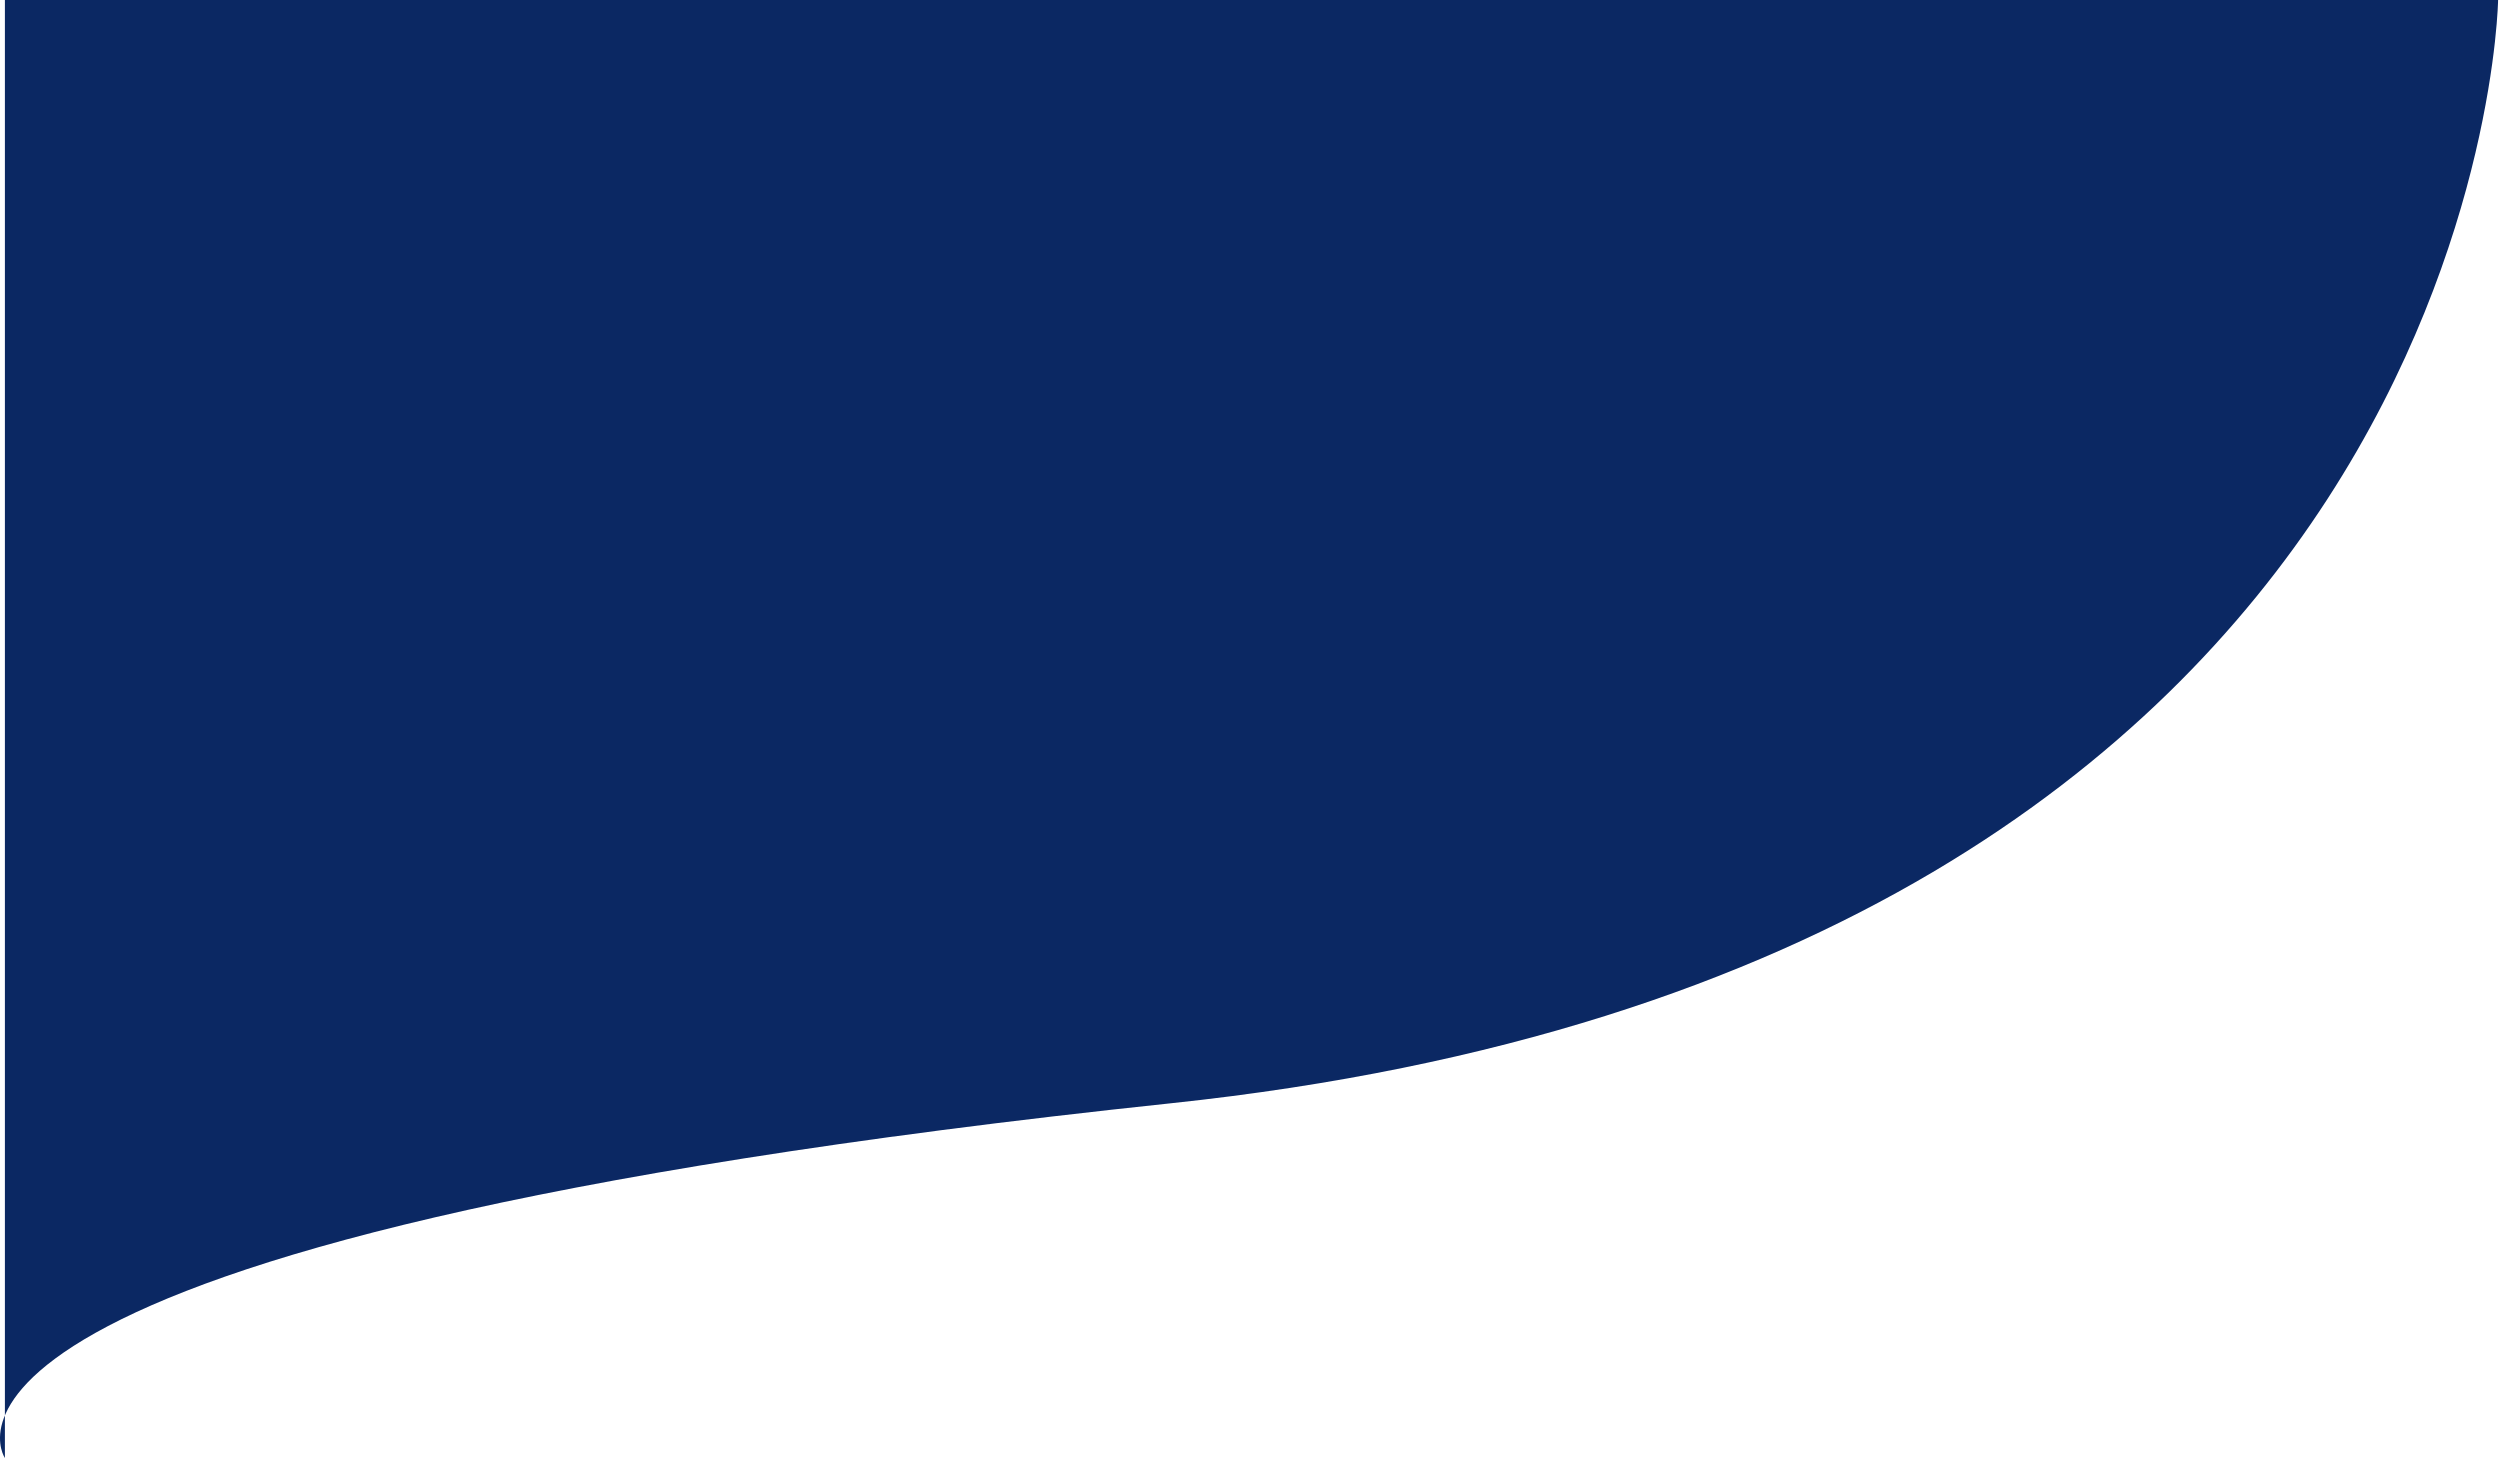 <svg width="1286" height="750" viewBox="0 0 1286 750" fill="none" xmlns="http://www.w3.org/2000/svg">
<path d="M2.52 0H1285.02C1285.02 0 1278.02 495.989 602.52 567.5C-72.98 639.011 2.52 750 2.52 750V0Z" fill="#0B2863"/>
</svg>
